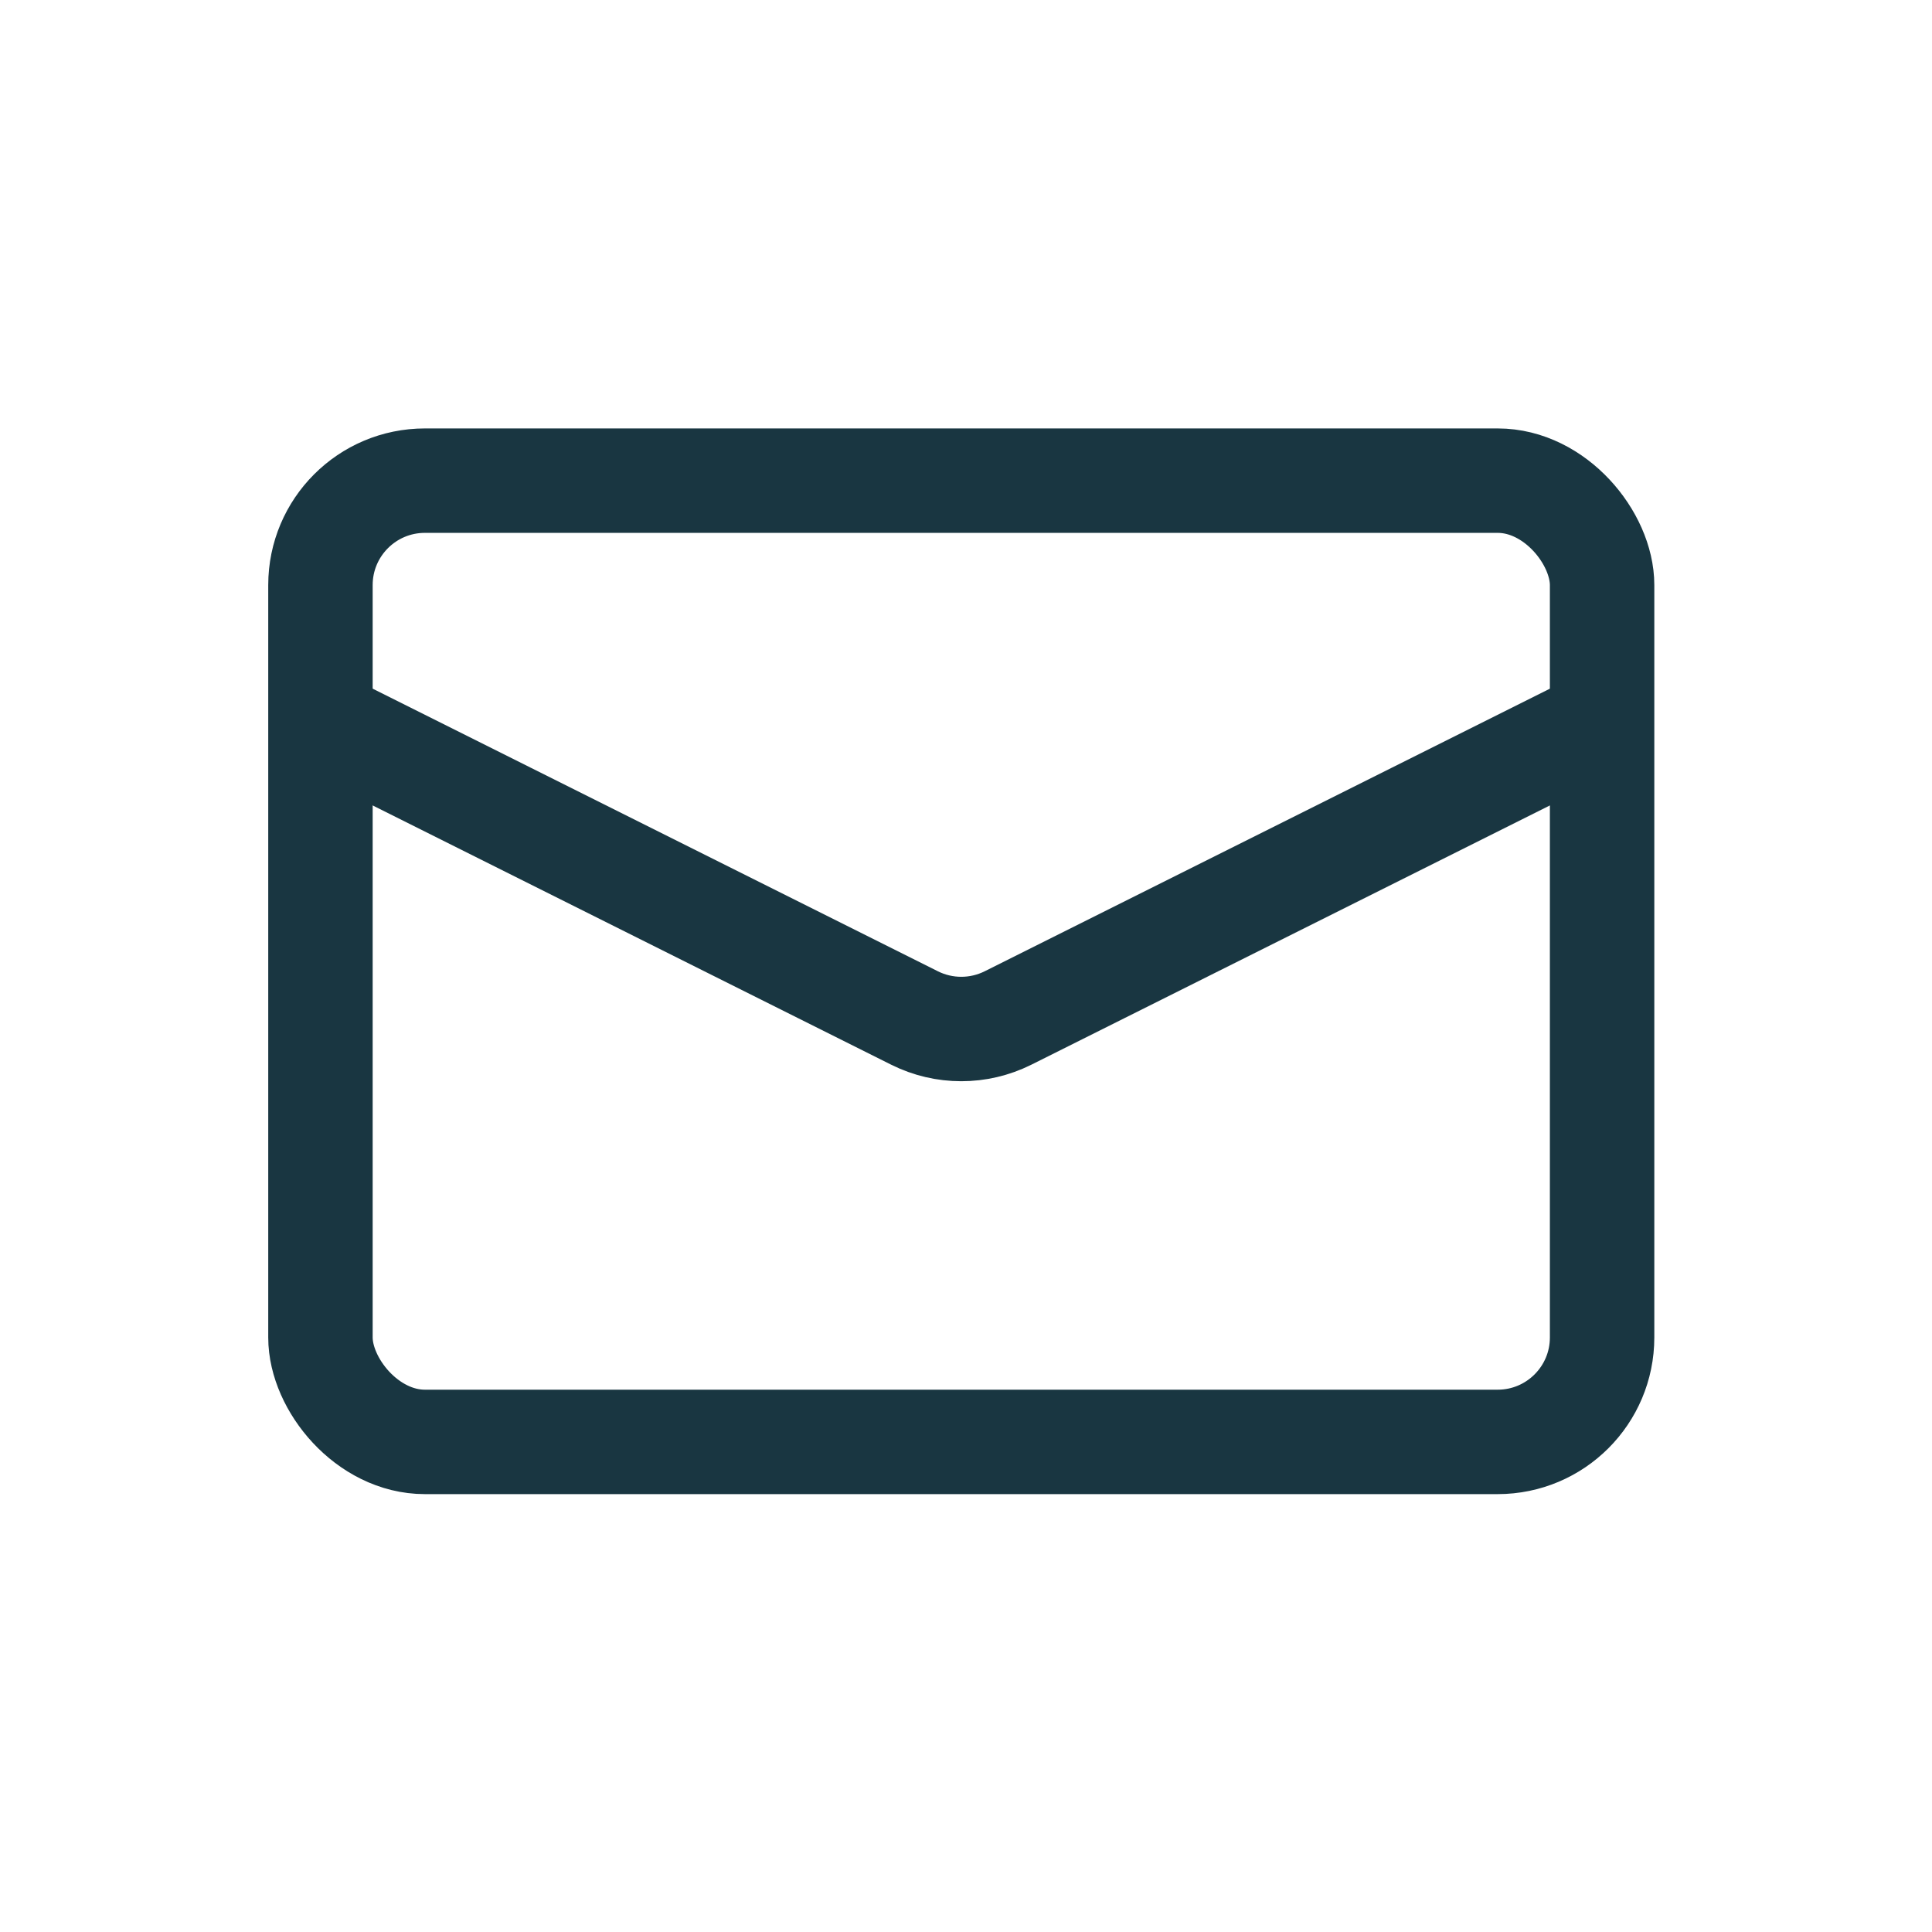 <svg width="37" height="37" viewBox="0 0 37 37" fill="none" xmlns="http://www.w3.org/2000/svg">
<rect x="6.137" y="9.205" width="24.545" height="18.409" rx="2" stroke="#193641" stroke-width="2"/>
<path d="M6.137 13.807L17.515 19.496C18.078 19.777 18.741 19.777 19.304 19.496L30.682 13.807" stroke="#193641" stroke-width="2"/>
</svg>
